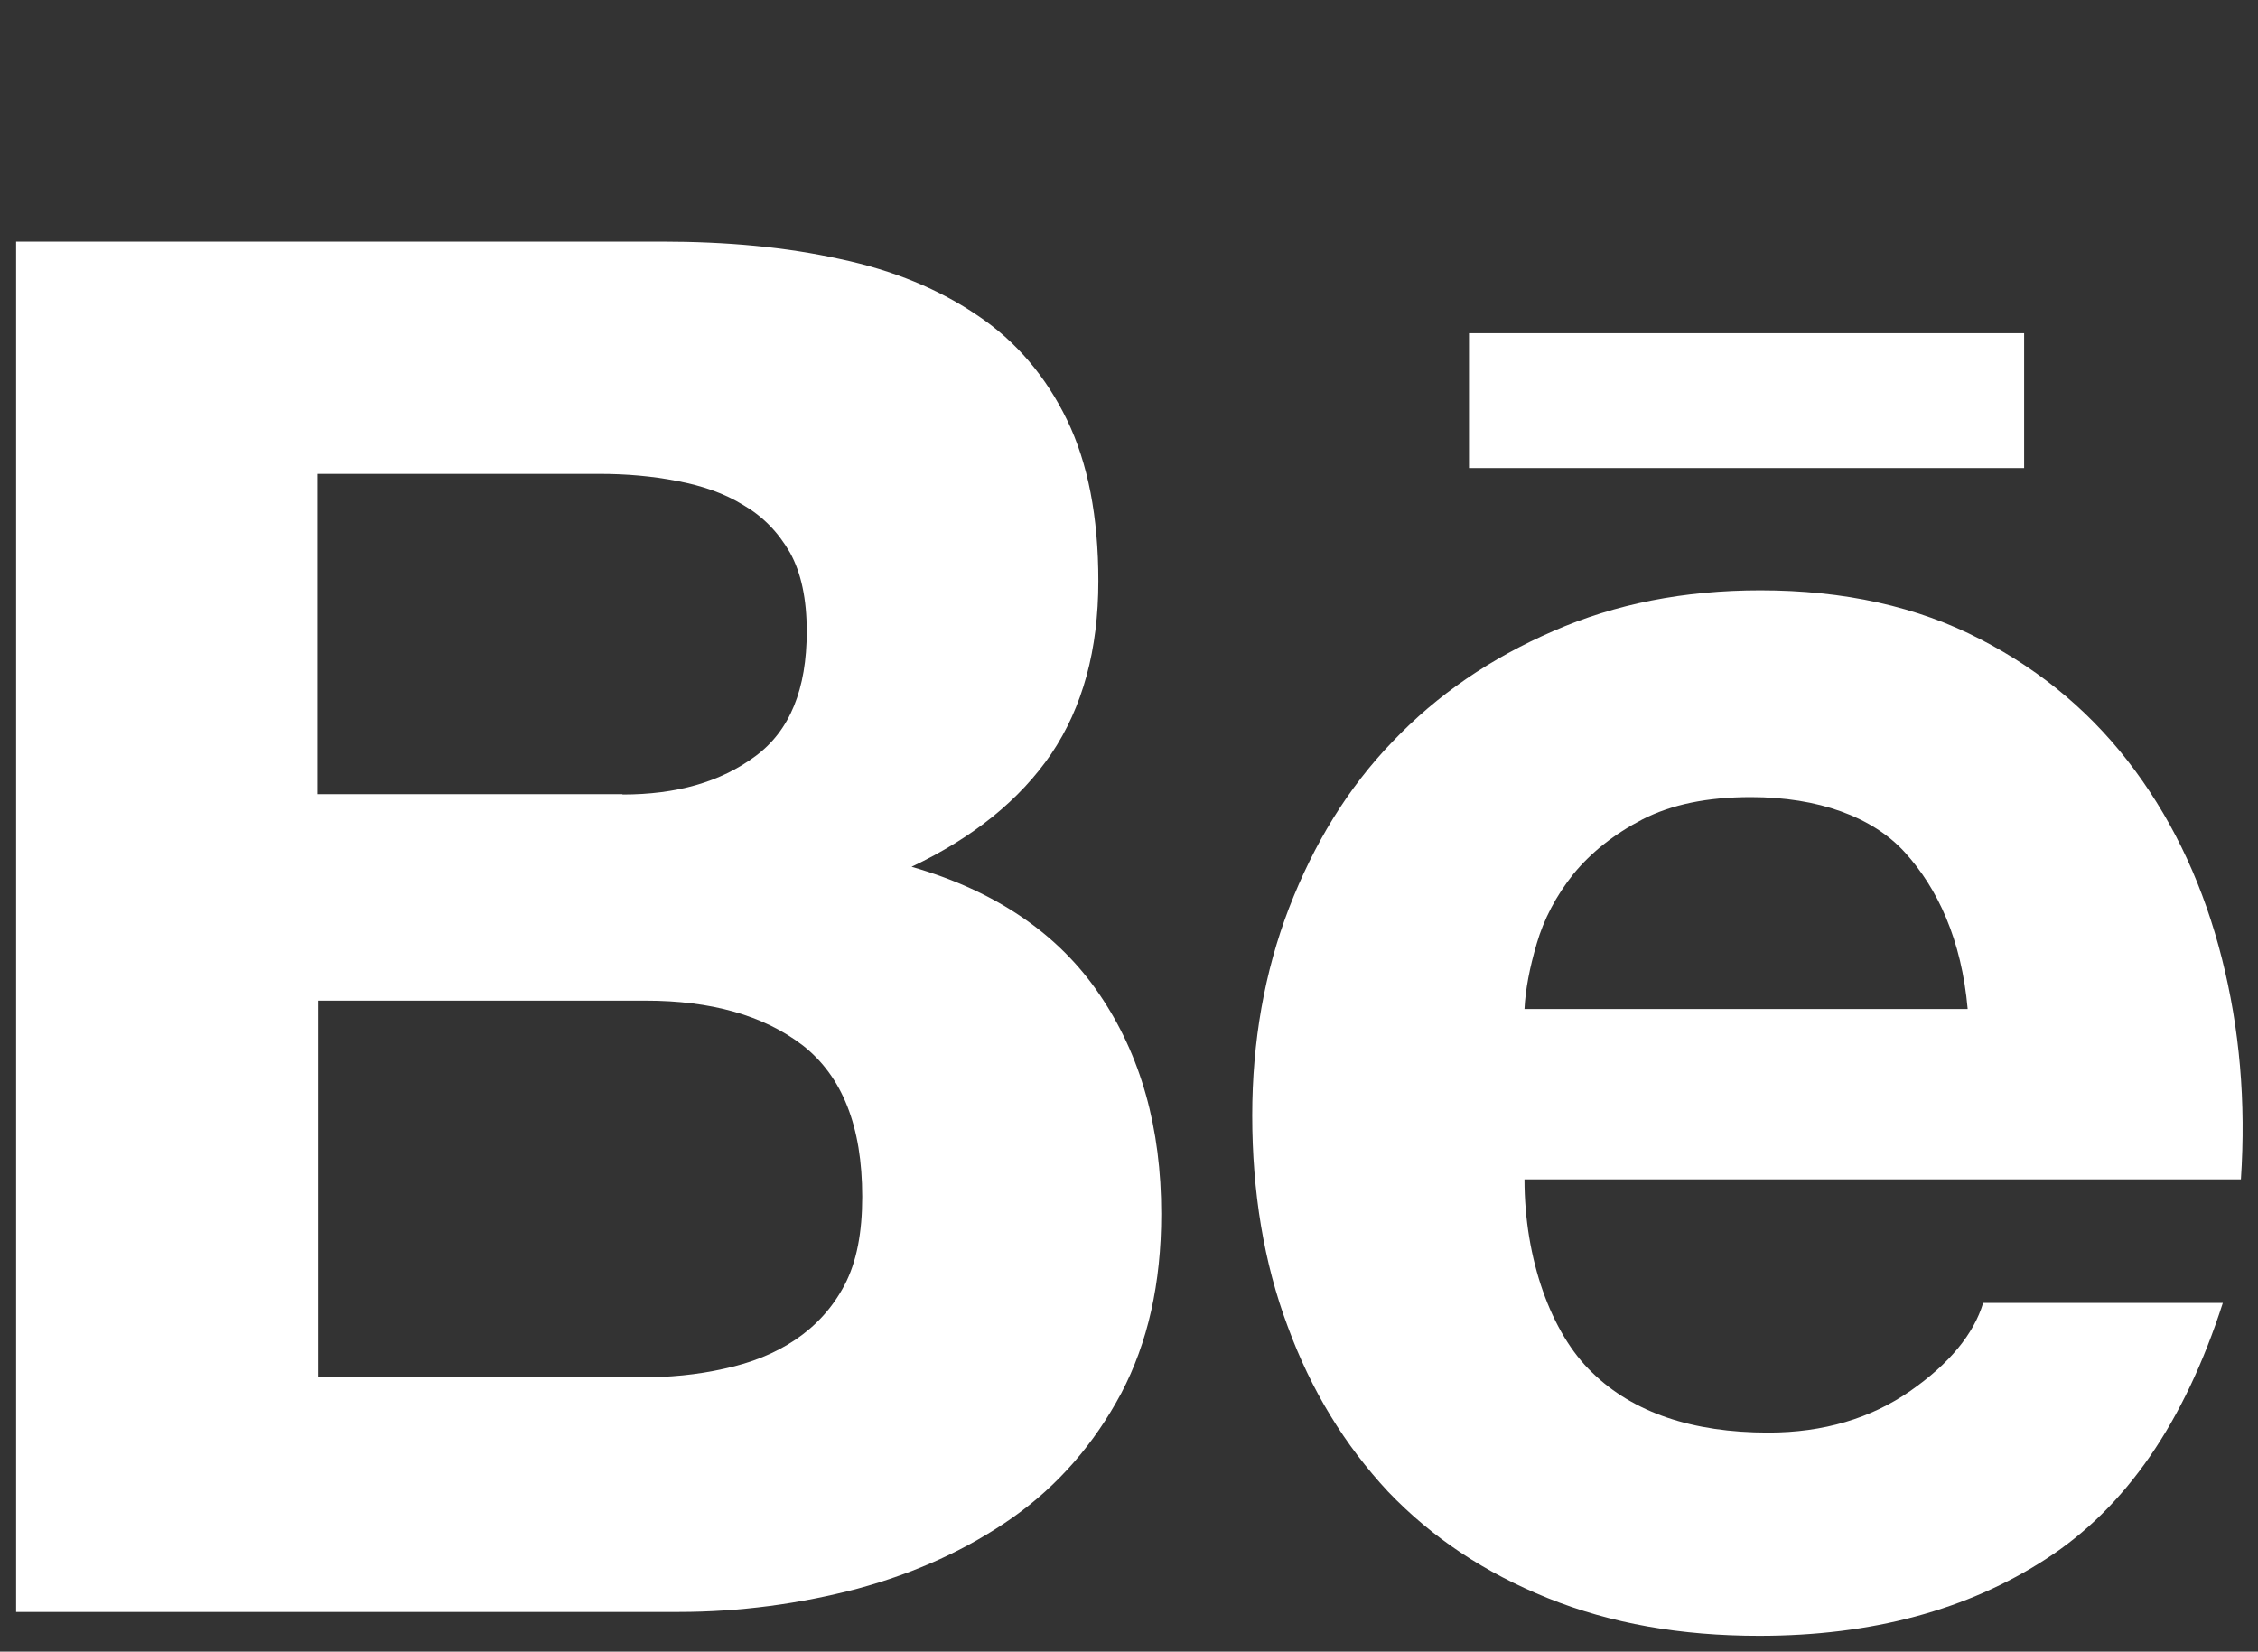 <?xml version="1.0" encoding="utf-8"?>
<!-- Generator: Adobe Illustrator 27.1.1, SVG Export Plug-In . SVG Version: 6.00 Build 0)  -->
<svg version="1.1" id="Layer_1" xmlns="http://www.w3.org/2000/svg" xmlns:xlink="http://www.w3.org/1999/xlink" x="0px" y="0px"
	 viewBox="0 0 700 512" style="enable-background:new 0 0 700 512;" xml:space="preserve">
<rect x="0" y="0" width="700" height="512" fill="#333333" stroke="none"/>
<style type="text/css">
	.st0{fill:#FFFFFF;}
</style>
<g id="XMLID_00000155857772228973168260000005020623417883905724_">
	<path id="XMLID_00000121969691554272222280000009744169106123076493_" class="st0" d="M205,74.9c20.3,0,38.7,1.7,55.4,5.4
		c16.6,3.5,30.8,9.4,42.8,17.6c11.9,8,21.1,18.9,27.6,32.3c6.5,13.4,9.7,30.1,9.7,49.9c0,21.4-4.9,39.2-14.6,53.6
		c-9.7,14.2-24.1,25.9-43.3,35c26.1,7.5,45.5,20.8,58.2,39.5c12.9,18.9,19.2,41.5,19.2,68.1c0,21.6-4.2,40-12.4,55.6
		c-8.4,15.7-19.6,28.6-33.6,38.5c-14.1,9.9-30.1,17.2-48.2,22.1c-17.9,4.7-36.5,7.2-55.4,7.2H5V74.9H205z M193,246.3
		c16.6,0,30.3-3.8,41.2-11.9c10.7-7.9,15.9-20.8,15.9-38.7c0-9.9-1.7-18.1-5.2-24.4c-3.7-6.4-8.4-11.2-14.4-14.7
		c-6-3.7-12.7-6-20.6-7.5c-7.7-1.5-15.7-2.2-24.1-2.2H98.4v99.3H193V246.3z M198.2,427c9.2,0,17.9-0.8,26.3-2.7
		c8.4-1.8,15.7-4.7,22.1-9c6.2-4.2,11.4-9.7,15.2-16.9c3.8-7.2,5.5-16.4,5.5-27.4c0-21.9-6.2-37.3-18.4-46.9
		c-12.2-9.4-28.6-13.9-48.7-13.9H98.6V427L198.2,427L198.2,427z"/>
	<path id="XMLID_00000132066010382680998200000017712358644343900340_" class="st0" d="M493.6,425.5c12.7,12.4,31,18.6,54.6,18.6
		c17.1,0,31.8-4.4,44-12.9c12.2-8.5,19.7-17.7,22.6-27.3h74.3c-11.9,37-30.1,63.4-54.7,79.3c-24.4,15.9-54.2,23.9-89,23.9
		c-24.3,0-46-3.8-65.6-11.7s-35.8-18.7-49.5-33c-13.4-14.4-23.8-31.3-31.1-51.2c-7.4-19.7-11-41.7-11-65.4
		c0-22.9,3.8-44.5,11.4-64.3c7.7-19.9,18.2-37.2,32.1-51.6c13.9-14.6,30.5-25.9,49.9-34.3c19.2-8.4,40.5-12.6,64.1-12.6
		c25.9,0,48.7,5,68.3,15.2c19.4,10,35.3,23.6,47.9,40.7c12.6,17.1,21.4,36.5,26.9,58.2s7.5,44.5,5.9,68.5H472.6
		C472.6,390.2,480.8,413.3,493.6,425.5z M590.5,264.2c-10-11-26.9-17.1-47.7-17.1c-13.6,0-24.6,2.3-33.6,6.9
		c-8.7,4.5-15.9,10.2-21.4,16.9c-5.5,6.9-9.2,14.1-11.4,21.6c-2.2,7.5-3.5,14.2-3.8,20.3h137.4C608.1,291.3,600.7,275.4,590.5,264.2
		z"/>
	
		<rect id="XMLID_00000021799330496926521580000004379645604653111990_" x="455.4" y="103.3" class="st0" width="172.1" height="41.8"/>
</g>
</svg>
